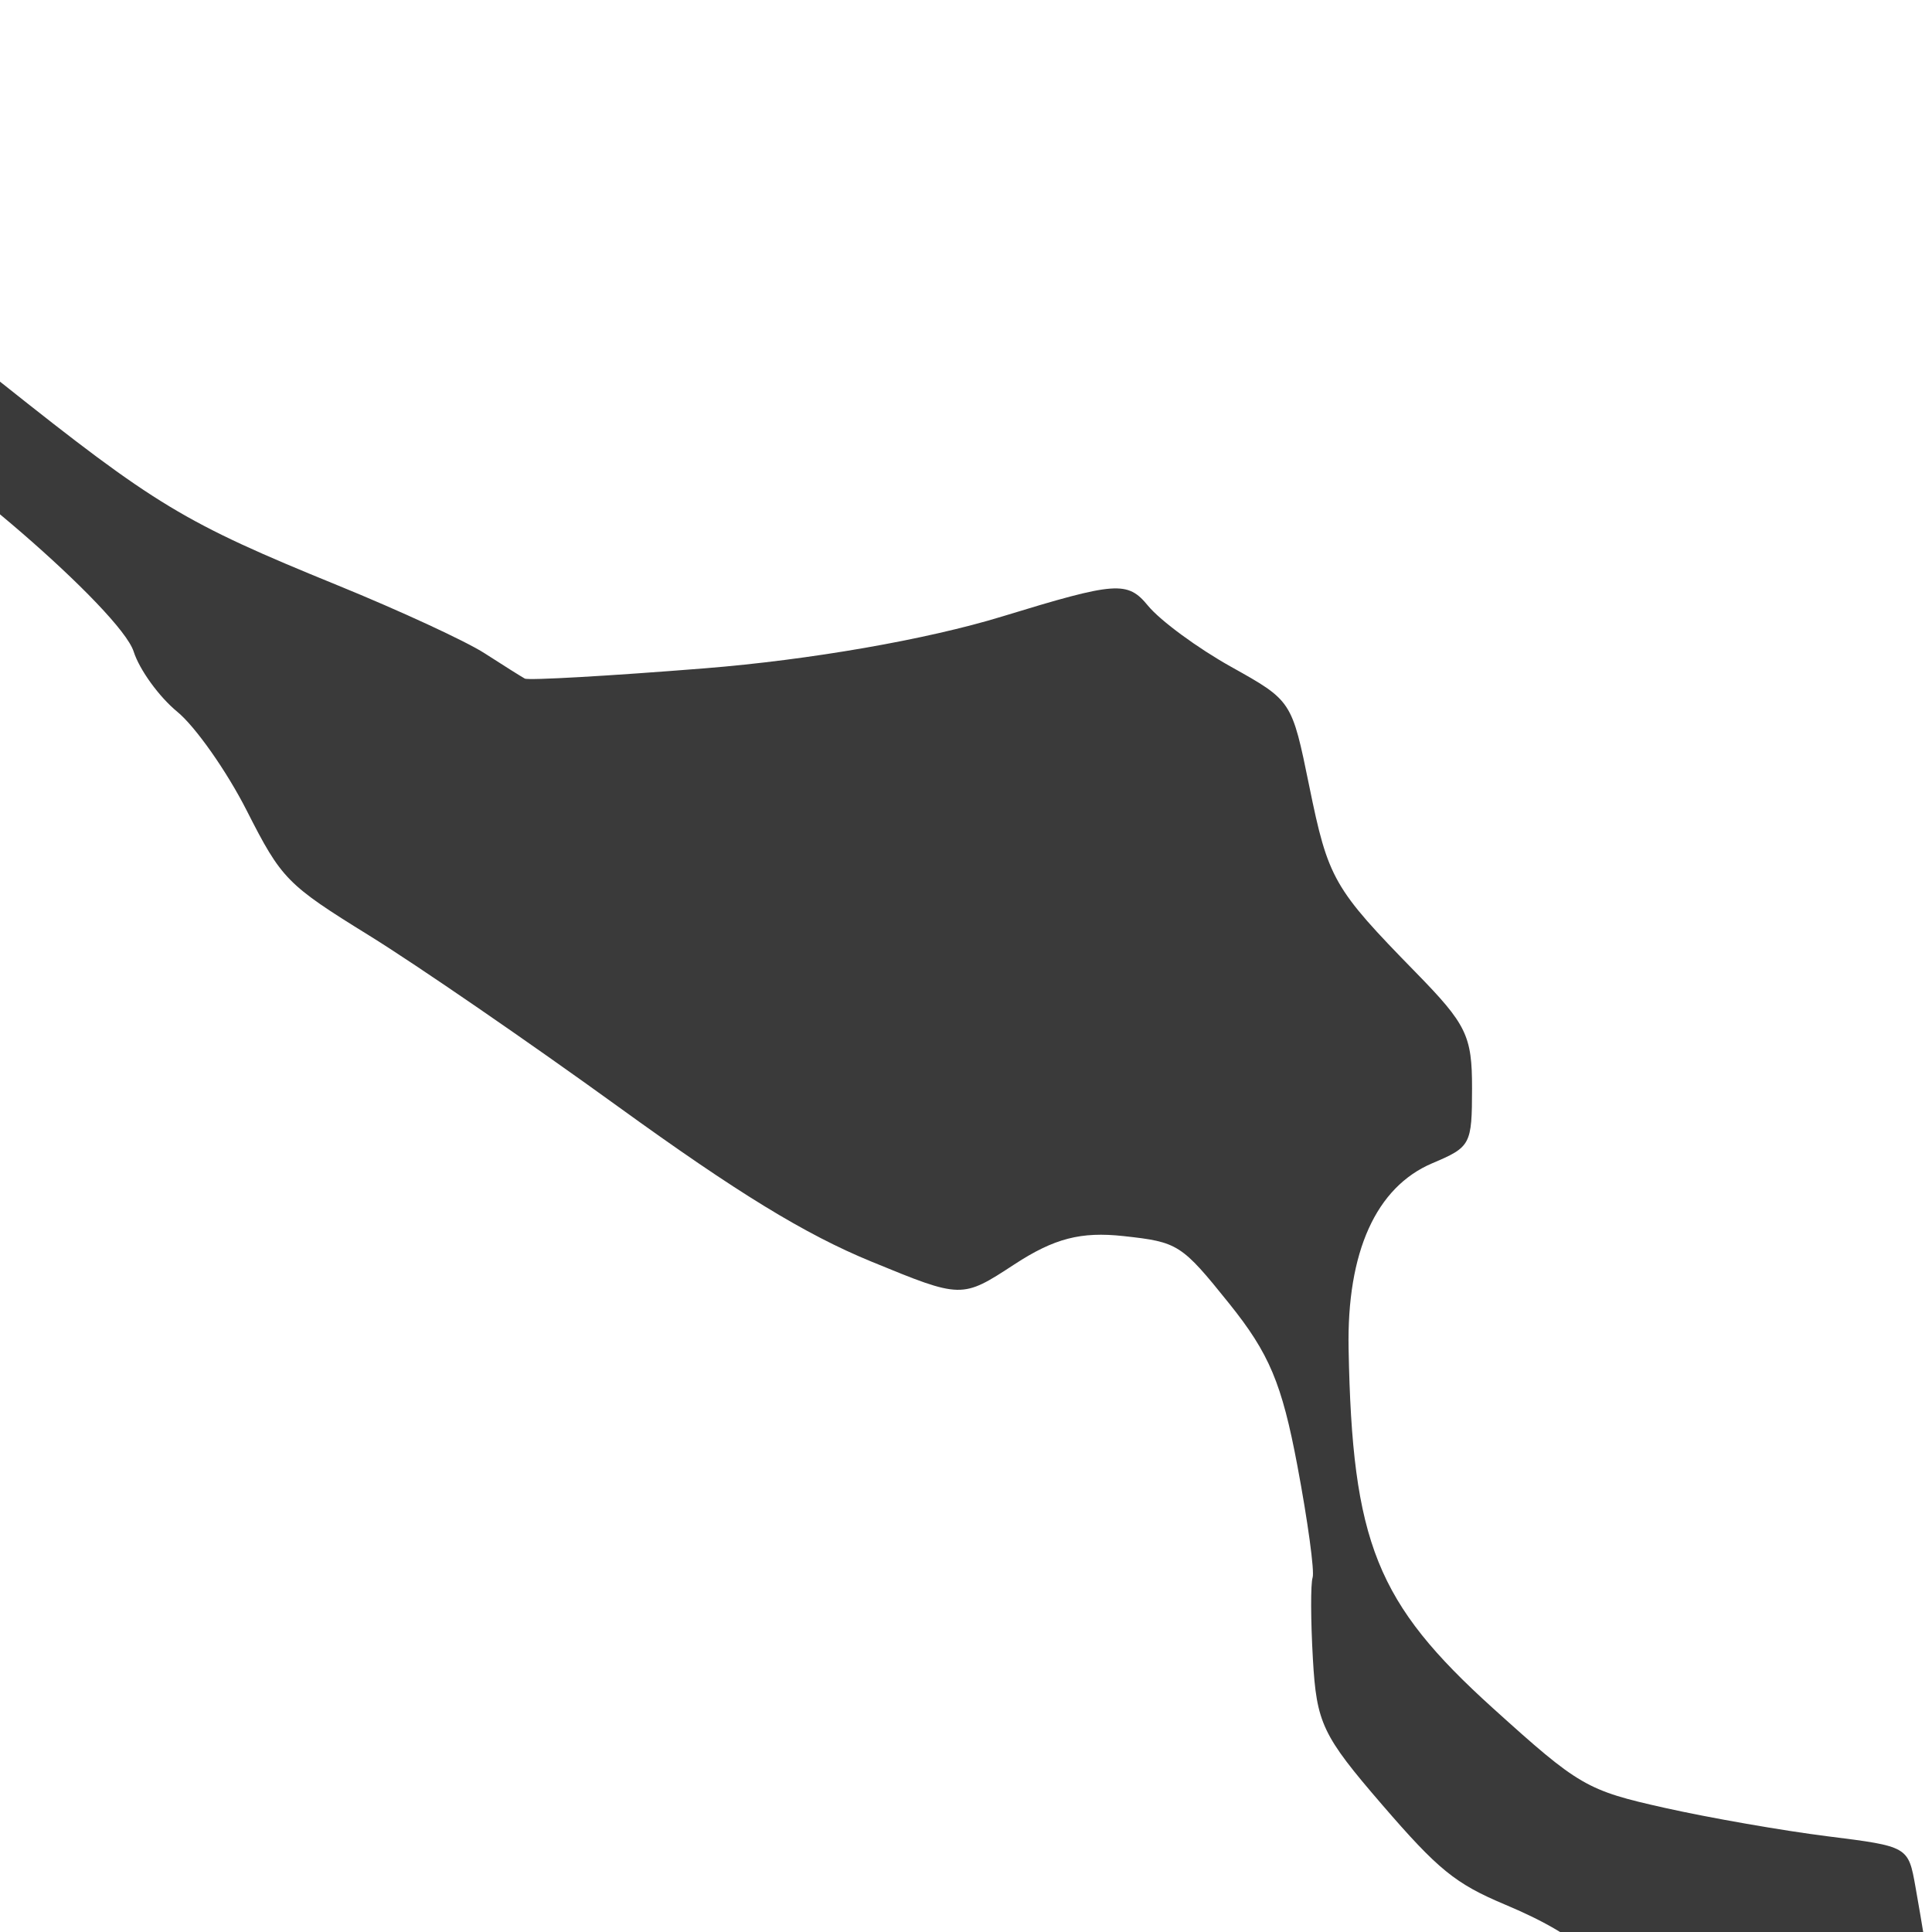<svg xmlns="http://www.w3.org/2000/svg" width="800" height="800" viewBox="0 0 211.667 211.667"><path d="M182.92 224.407c-6.397-9.283-9.861-12.304-18.067-15.76-5.411-2.277-7.297-3.81-13.436-10.932-6.548-7.592-7.177-8.921-7.579-15.968-.242-4.226-.255-8.237-.03-8.911.224-.676-.529-6.199-1.673-12.273-1.696-9.004-3.078-12.288-7.473-17.757-5.22-6.496-5.589-6.731-11.572-7.383-4.668-.509-7.59.248-11.948 3.095-5.77 3.77-5.77 3.77-15.682-.303-7.259-2.983-14.685-7.527-27.746-16.98-9.81-7.097-22.079-15.53-27.263-18.738-9.022-5.581-9.6-6.17-13.417-13.687-2.195-4.321-5.62-9.194-7.61-10.829-1.992-1.634-4.141-4.602-4.779-6.594-1.412-4.425-21.57-21.875-28.673-24.822-2.552-1.059-6.644-3.151-9.095-4.651-3.813-2.334-4.395-3.31-4.04-6.787.4-3.933.606-4.083 6.349-4.61 5.936-.547 5.936-.547 20.791 11.276 17.122 13.626 20.155 15.455 37 22.327 6.823 2.782 14.068 6.132 16.102 7.444 2.035 1.311 4.023 2.563 4.418 2.78.396.216 9.265-.29 19.709-1.124 11.501-.918 24.342-3.154 32.56-5.671 12.542-3.84 13.754-3.929 16.014-1.181 1.346 1.636 5.439 4.644 9.098 6.686 6.65 3.715 6.65 3.715 8.556 13.043 2.088 10.226 2.65 11.207 11.673 20.437 5.572 5.7 6.174 6.939 6.168 12.692-.01 6.194-.132 6.427-4.355 8.217-6.162 2.613-9.37 9.718-9.17 20.314.398 21.264 3.044 27.849 15.83 39.404 9.429 8.52 10.241 8.99 18.812 10.906 4.925 1.1 12.945 2.5 17.817 3.111 8.86 1.113 8.86 1.113 9.65 5.564 3.046 17.182 3.064 21.652.127 28.908-1.028 2.543-2.312 2.65-10.191.846-10.41-2.38-9.969-2.066-16.875-12.089z" fill="#3a3a3a"/></svg>